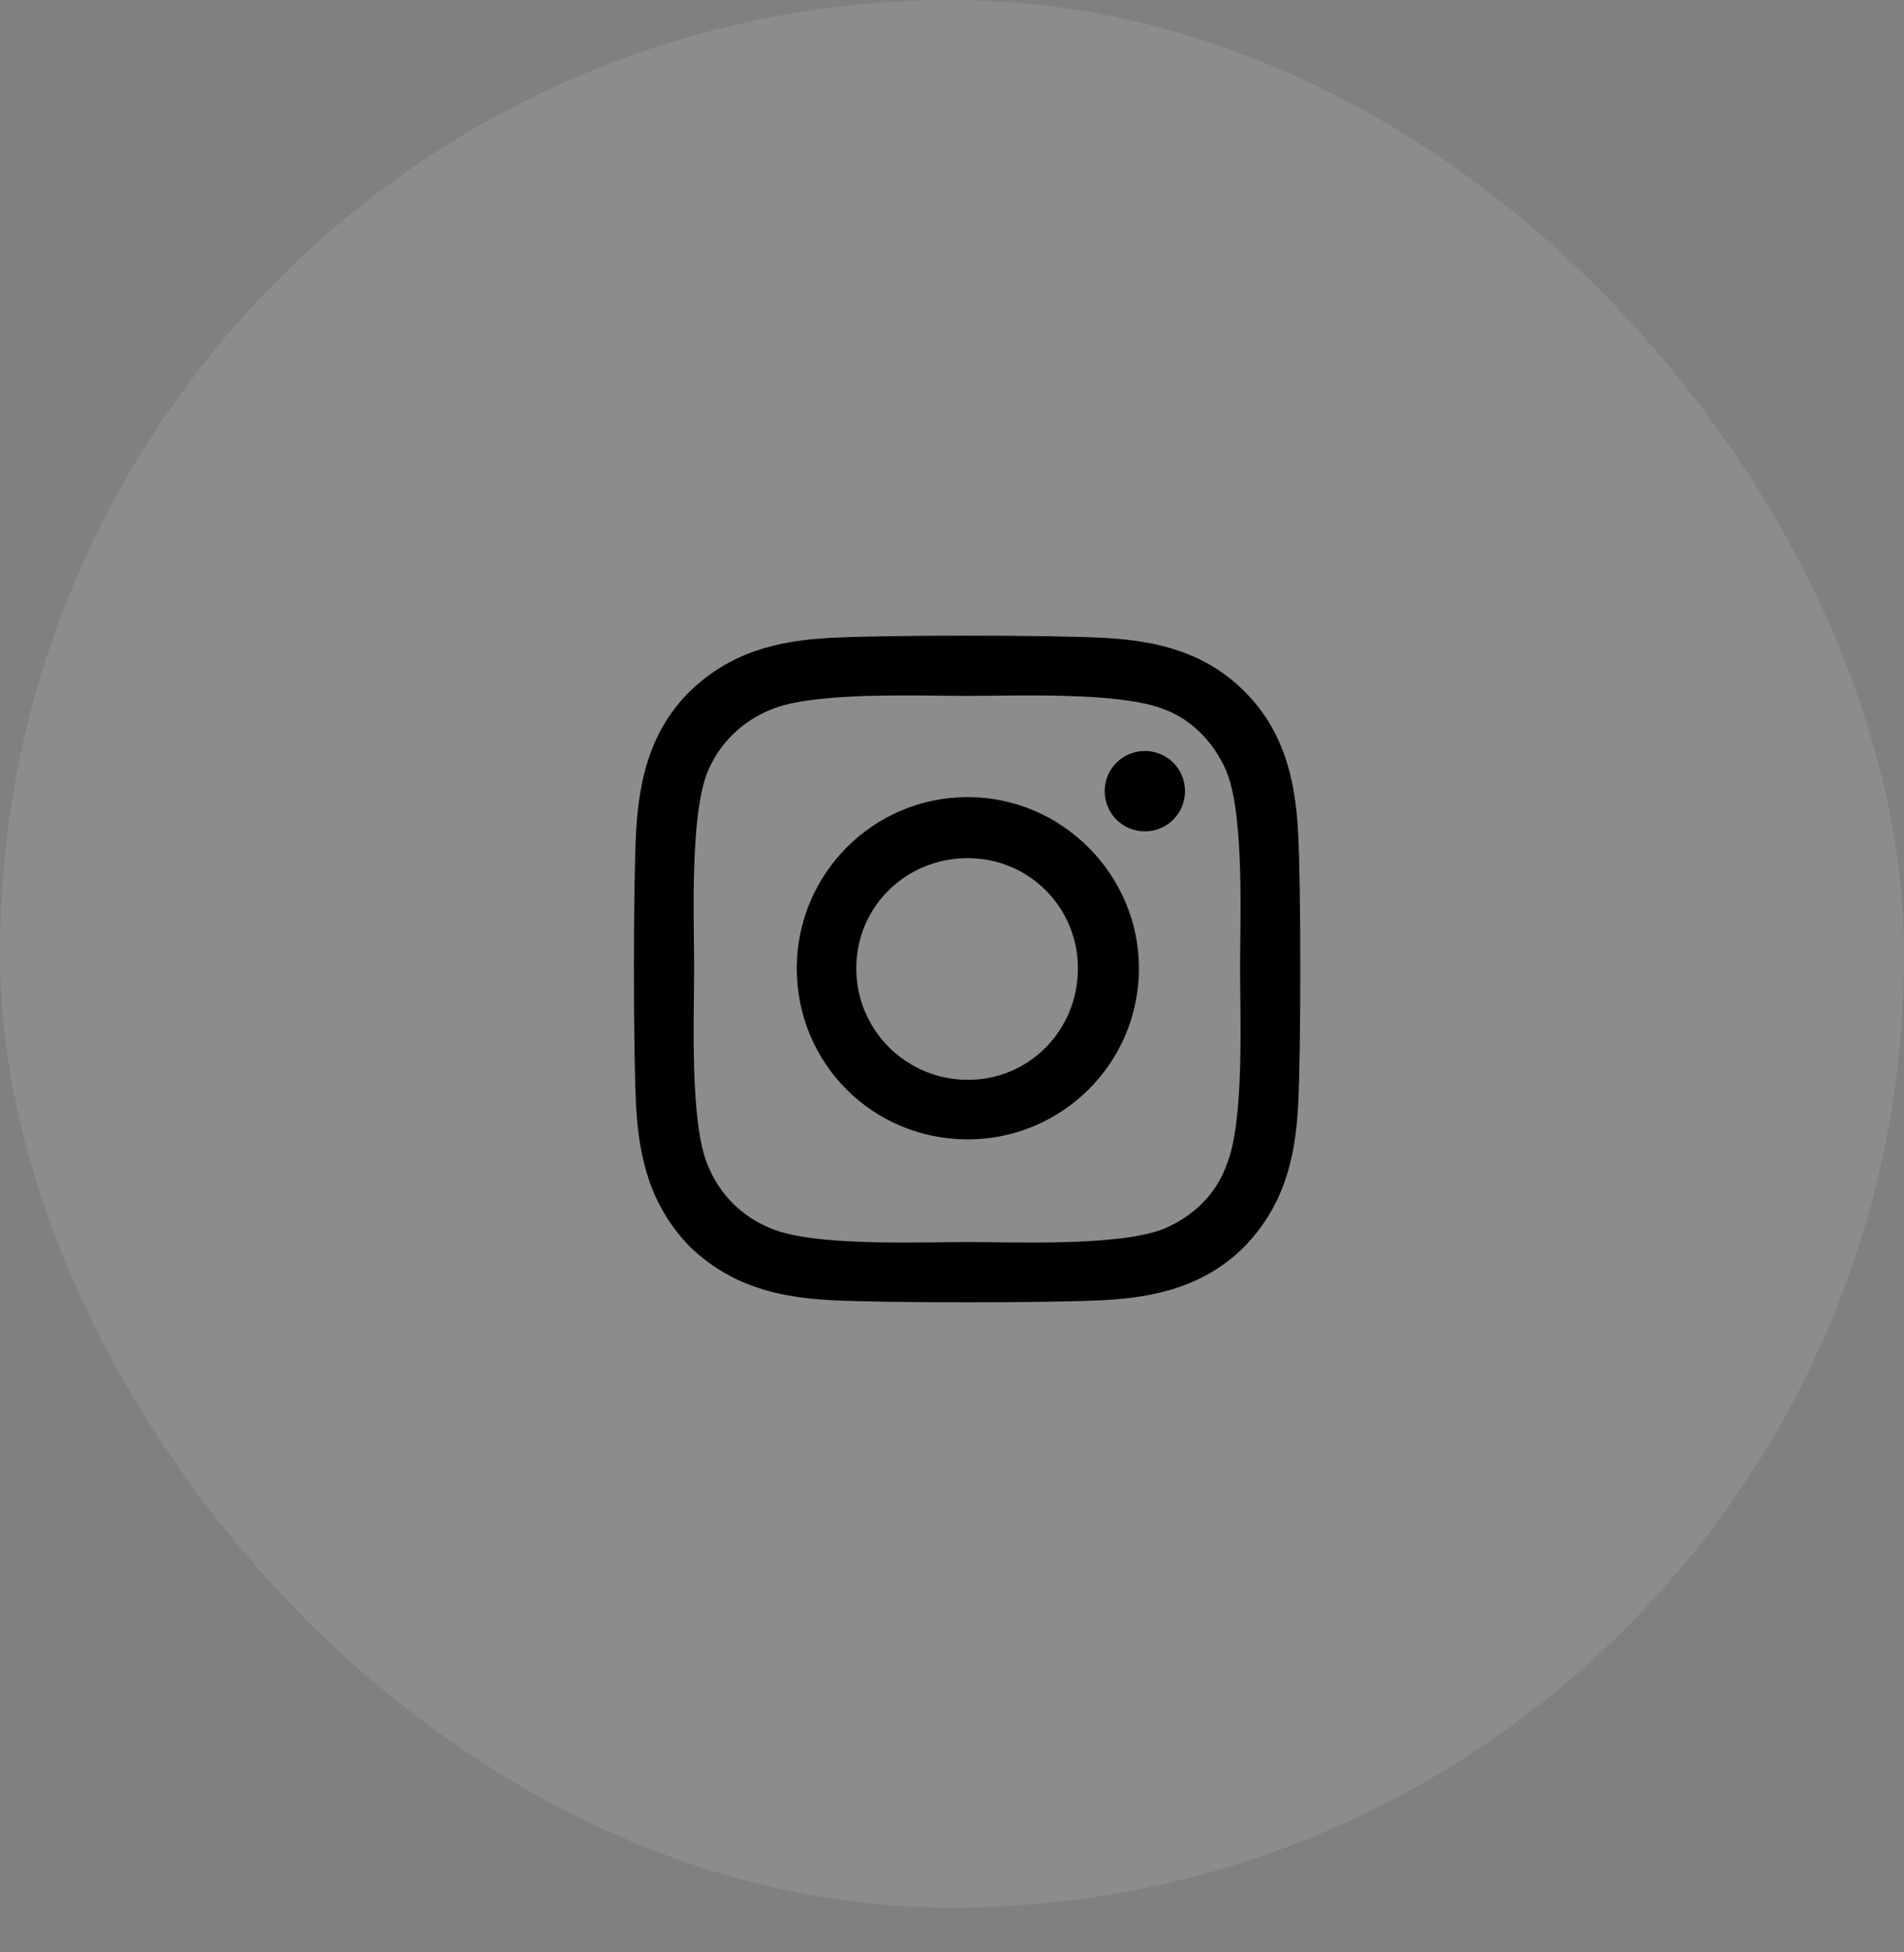 <svg width="40" height="41" viewBox="0 0 40 41" fill="none" xmlns="http://www.w3.org/2000/svg">
<rect x="0" y="0" width="40" height="41" fill="#808080" stroke="none"/>
<rect width="40" height="40.06" rx="20" fill="white" fill-opacity="0.1"/>
<path d="M20.333 16.739C18.333 16.739 16.739 18.364 16.739 20.333C16.739 22.333 18.333 23.927 20.333 23.927C22.302 23.927 23.927 22.333 23.927 20.333C23.927 18.364 22.302 16.739 20.333 16.739ZM20.333 22.677C19.052 22.677 17.989 21.646 17.989 20.333C17.989 19.052 19.02 18.021 20.333 18.021C21.614 18.021 22.645 19.052 22.645 20.333C22.645 21.646 21.614 22.677 20.333 22.677ZM24.895 16.614C24.895 16.146 24.52 15.771 24.052 15.771C23.583 15.771 23.208 16.146 23.208 16.614C23.208 17.083 23.583 17.458 24.052 17.458C24.52 17.458 24.895 17.083 24.895 16.614ZM27.27 17.458C27.208 16.333 26.958 15.333 26.145 14.521C25.333 13.708 24.333 13.458 23.208 13.396C22.052 13.333 18.583 13.333 17.427 13.396C16.302 13.458 15.333 13.708 14.489 14.521C13.677 15.333 13.427 16.333 13.364 17.458C13.302 18.614 13.302 22.083 13.364 23.239C13.427 24.364 13.677 25.333 14.489 26.177C15.333 26.989 16.302 27.239 17.427 27.302C18.583 27.364 22.052 27.364 23.208 27.302C24.333 27.239 25.333 26.989 26.145 26.177C26.958 25.333 27.208 24.364 27.27 23.239C27.333 22.083 27.333 18.614 27.27 17.458ZM25.77 24.458C25.552 25.083 25.052 25.552 24.458 25.802C23.52 26.177 21.333 26.083 20.333 26.083C19.302 26.083 17.114 26.177 16.208 25.802C15.583 25.552 15.114 25.083 14.864 24.458C14.489 23.552 14.583 21.364 14.583 20.333C14.583 19.333 14.489 17.146 14.864 16.208C15.114 15.614 15.583 15.146 16.208 14.896C17.114 14.521 19.302 14.614 20.333 14.614C21.333 14.614 23.52 14.521 24.458 14.896C25.052 15.114 25.52 15.614 25.77 16.208C26.145 17.146 26.052 19.333 26.052 20.333C26.052 21.364 26.145 23.552 25.77 24.458Z" fill="black"/>
</svg>
